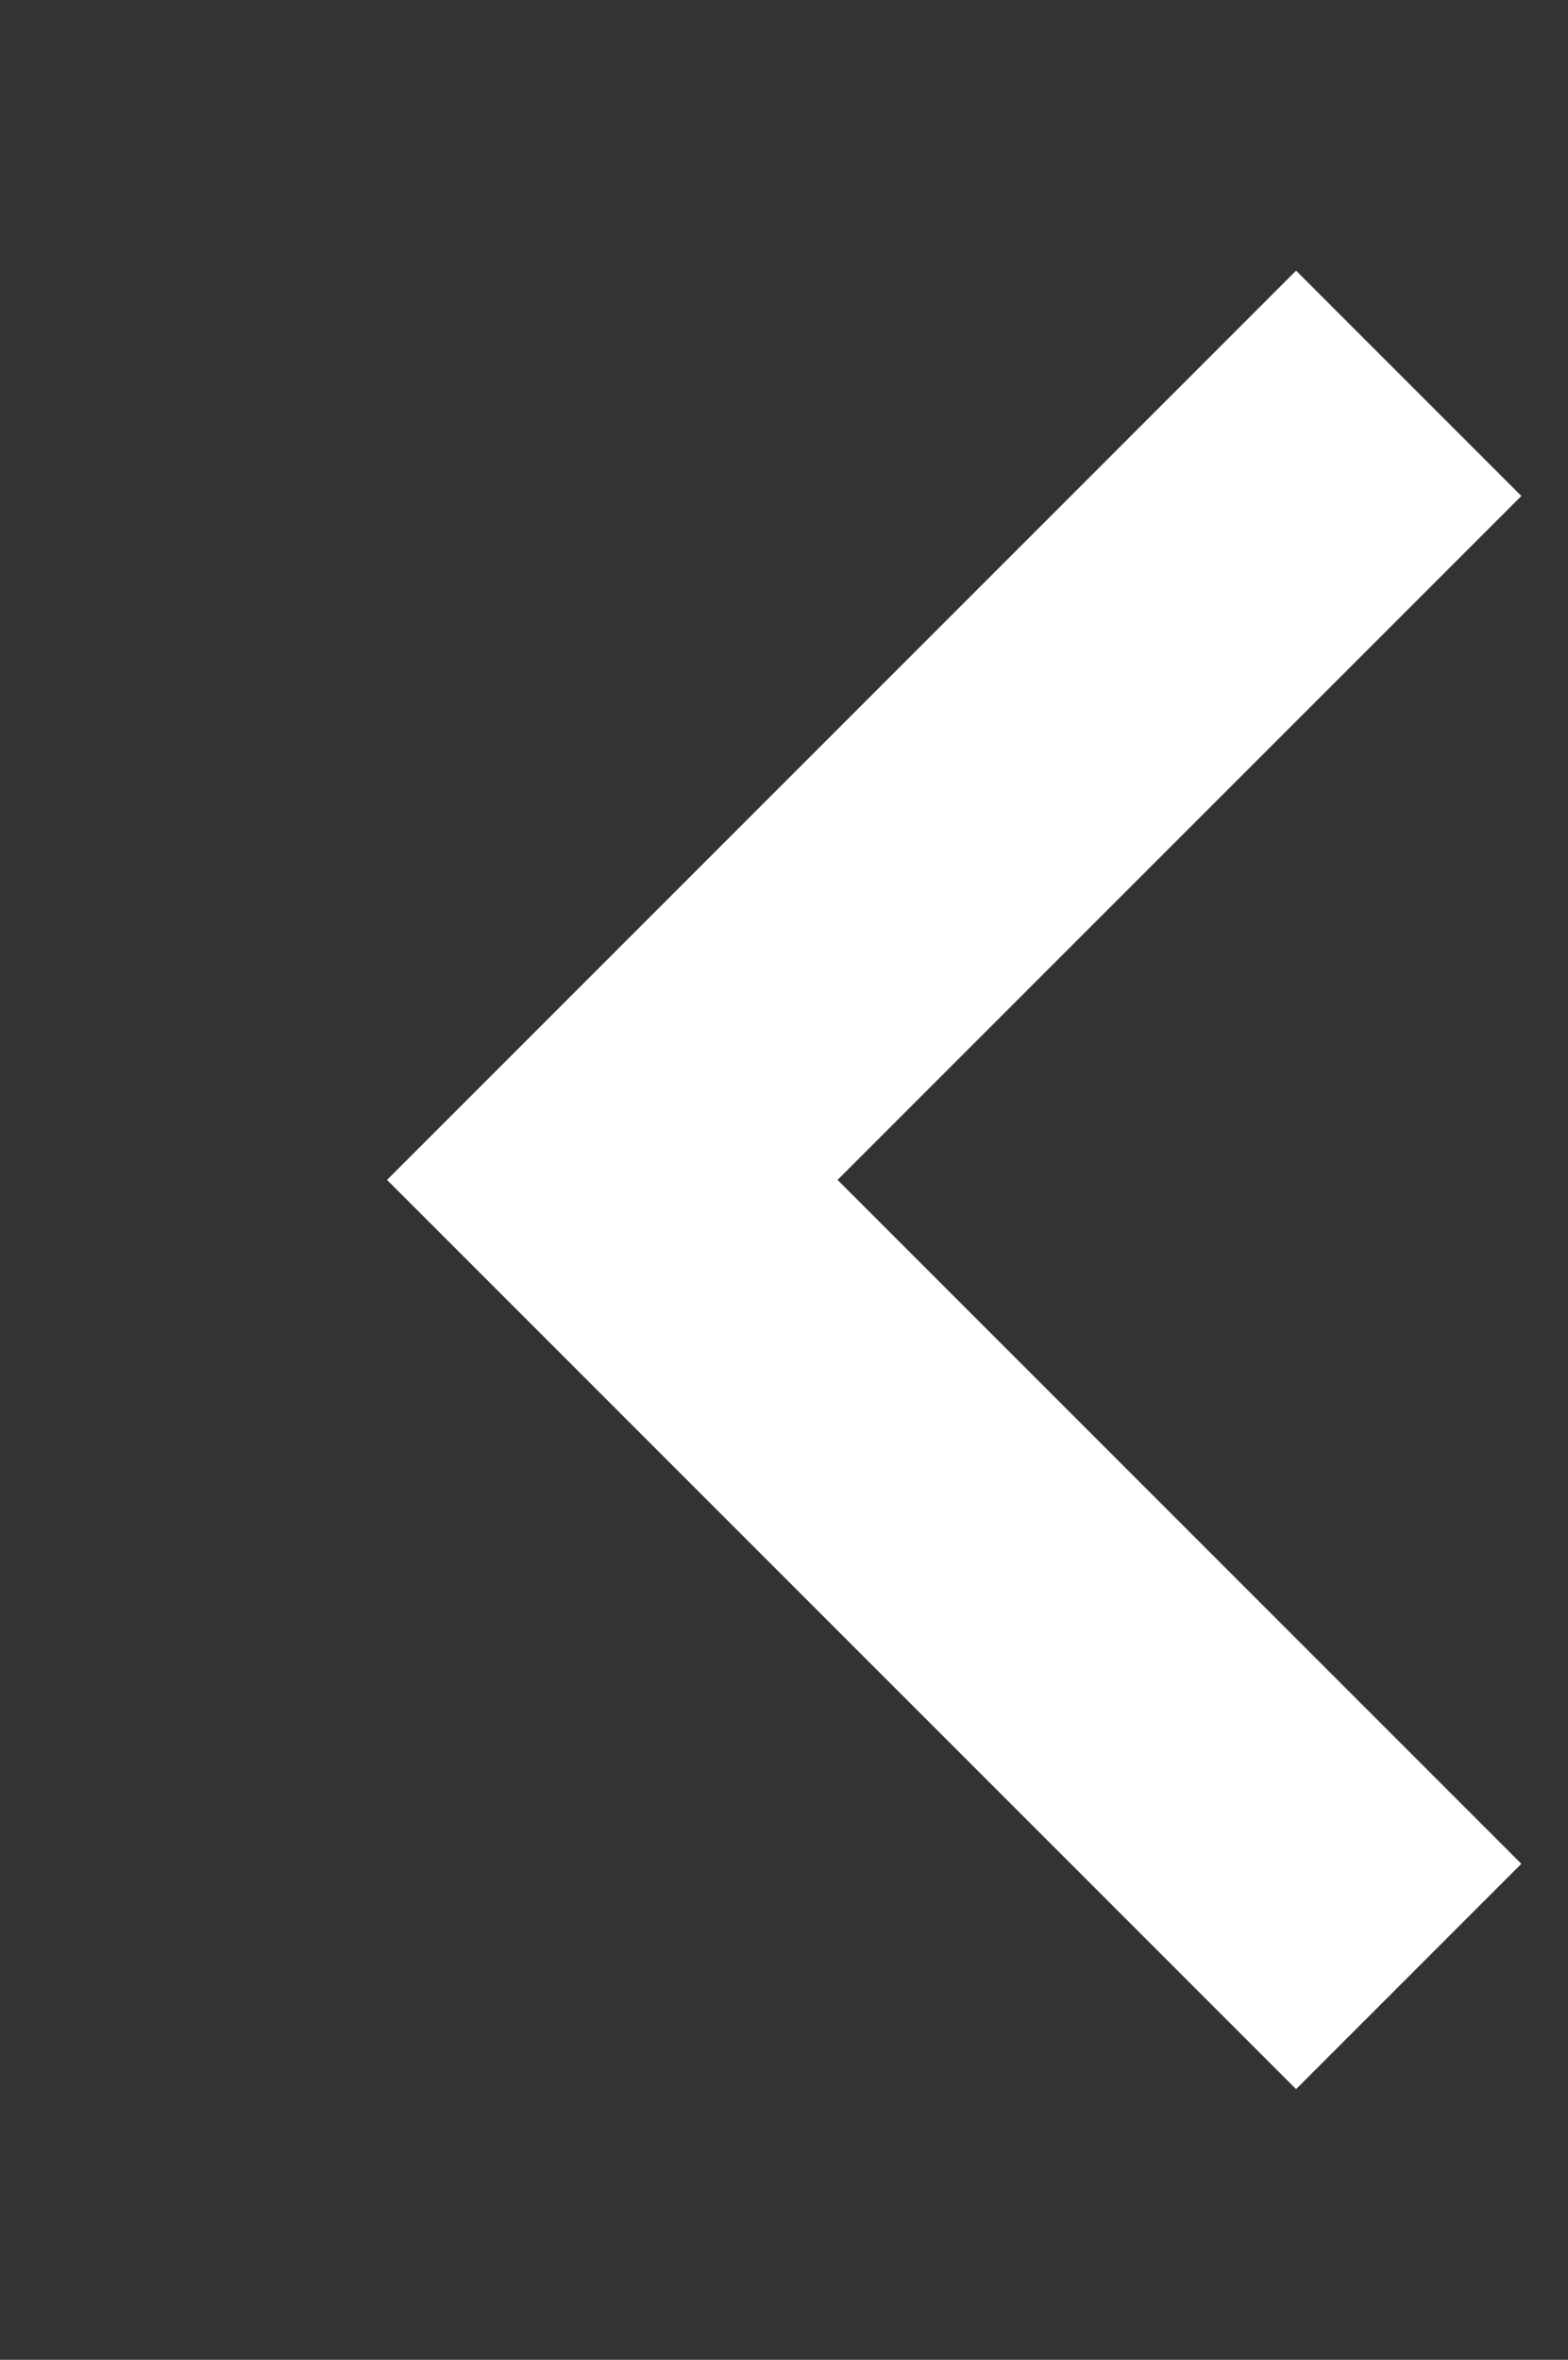 <svg xmlns="http://www.w3.org/2000/svg" width="9.844" height="14.812" viewBox="0 0 9.844 14.812">
  <rect x="0" y="0" width="9.844" height="14.812" fill="#333333" stroke="none"/>
<defs>
    <style>
      .cls-1 {
        fill: none;
        stroke: #fff;
        stroke-width: 2px;
        fill-rule: evenodd;
      }
    </style>
  </defs>
  <path id="Фигура_3" data-name="Фигура 3" class="cls-1" d="M231,475l-5,5,5,5" transform="translate(-222.156 -472.594)"/>
</svg>
